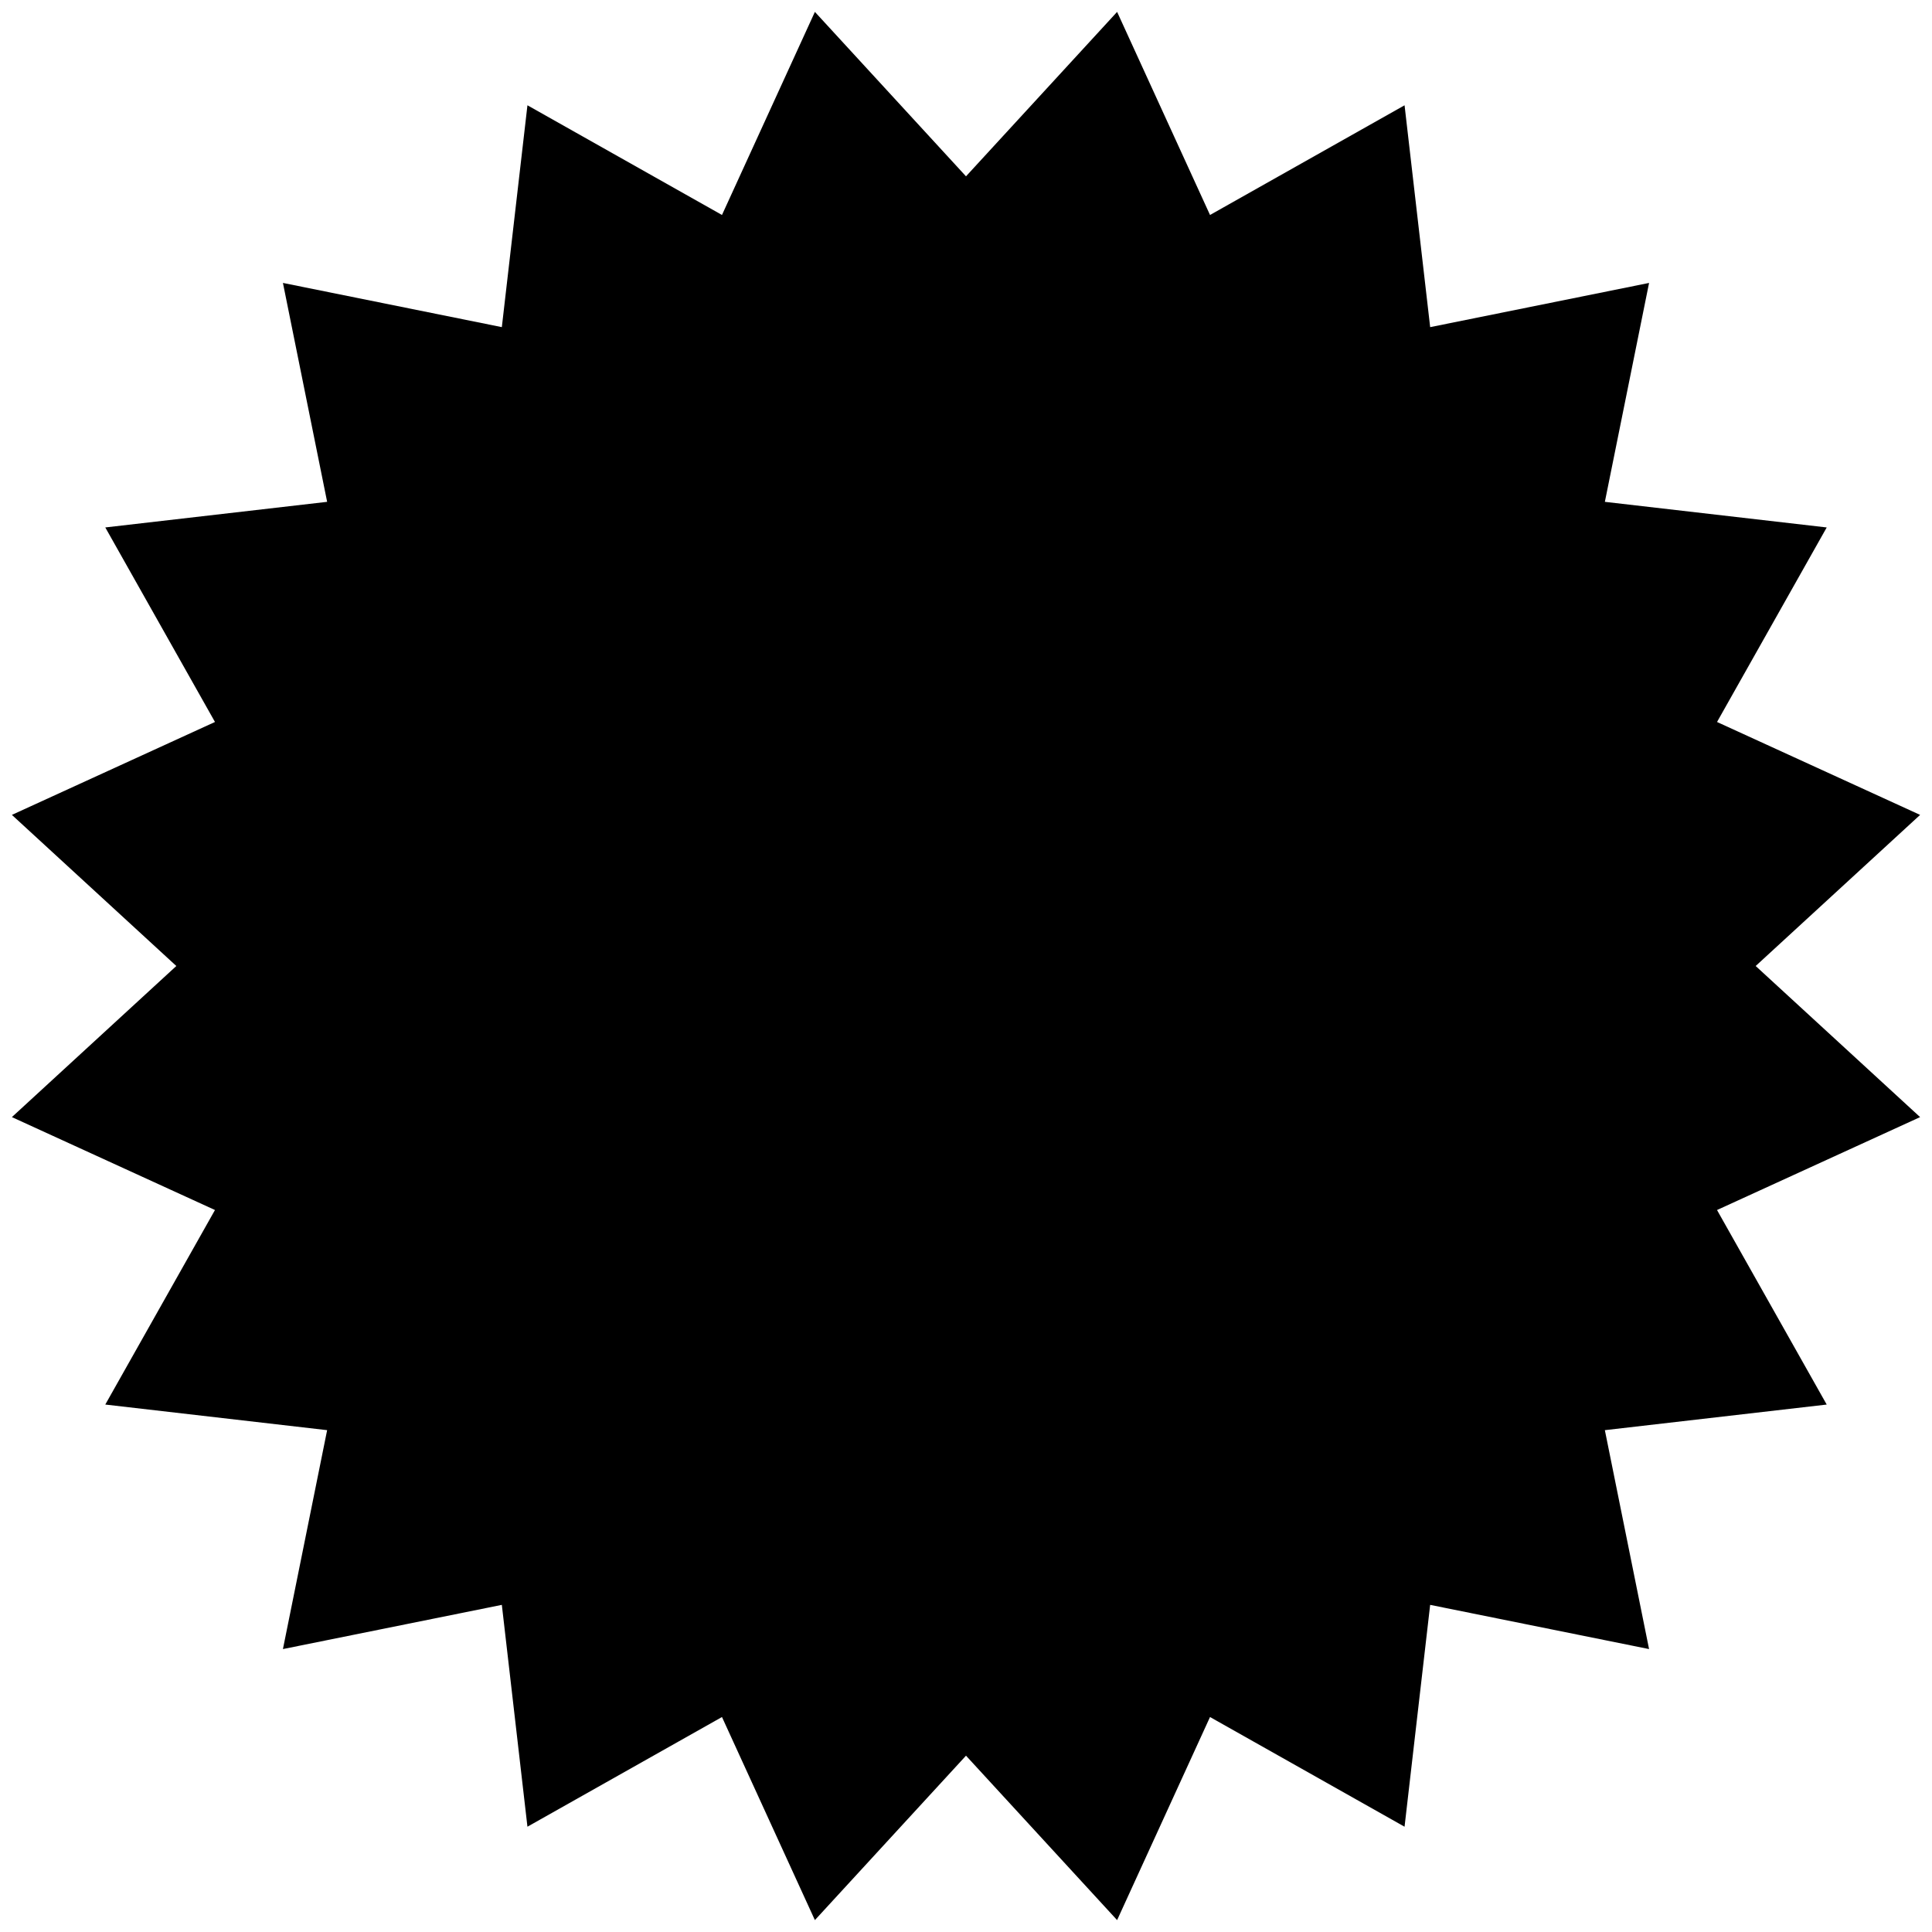 <svg xmlns="http://www.w3.org/2000/svg" width="200" height="200" viewBox="0 0 200 200"><path fill="#000" fill-rule="evenodd" d="M100 181.747l-15.643 17.022-9.618-21.023-20.138 11.355-2.651-22.966-22.661 4.576 4.576-22.661-22.966-2.651 11.355-20.138-21.023-9.618L18.253 100 1.231 84.357l21.023-9.618-11.355-20.138 22.966-2.651-4.576-22.661 22.661 4.576 2.651-22.966 20.138 11.355 9.618-21.023L100 18.253l15.643-17.022 9.618 21.023 20.138-11.355 2.651 22.966 22.661-4.576-4.576 22.661 22.966 2.651-11.355 20.138 21.023 9.618L181.747 100l17.022 15.643-21.023 9.618 11.355 20.138-22.966 2.651 4.576 22.661-22.661-4.576-2.651 22.966-20.138-11.355-9.618 21.023z"/></svg>